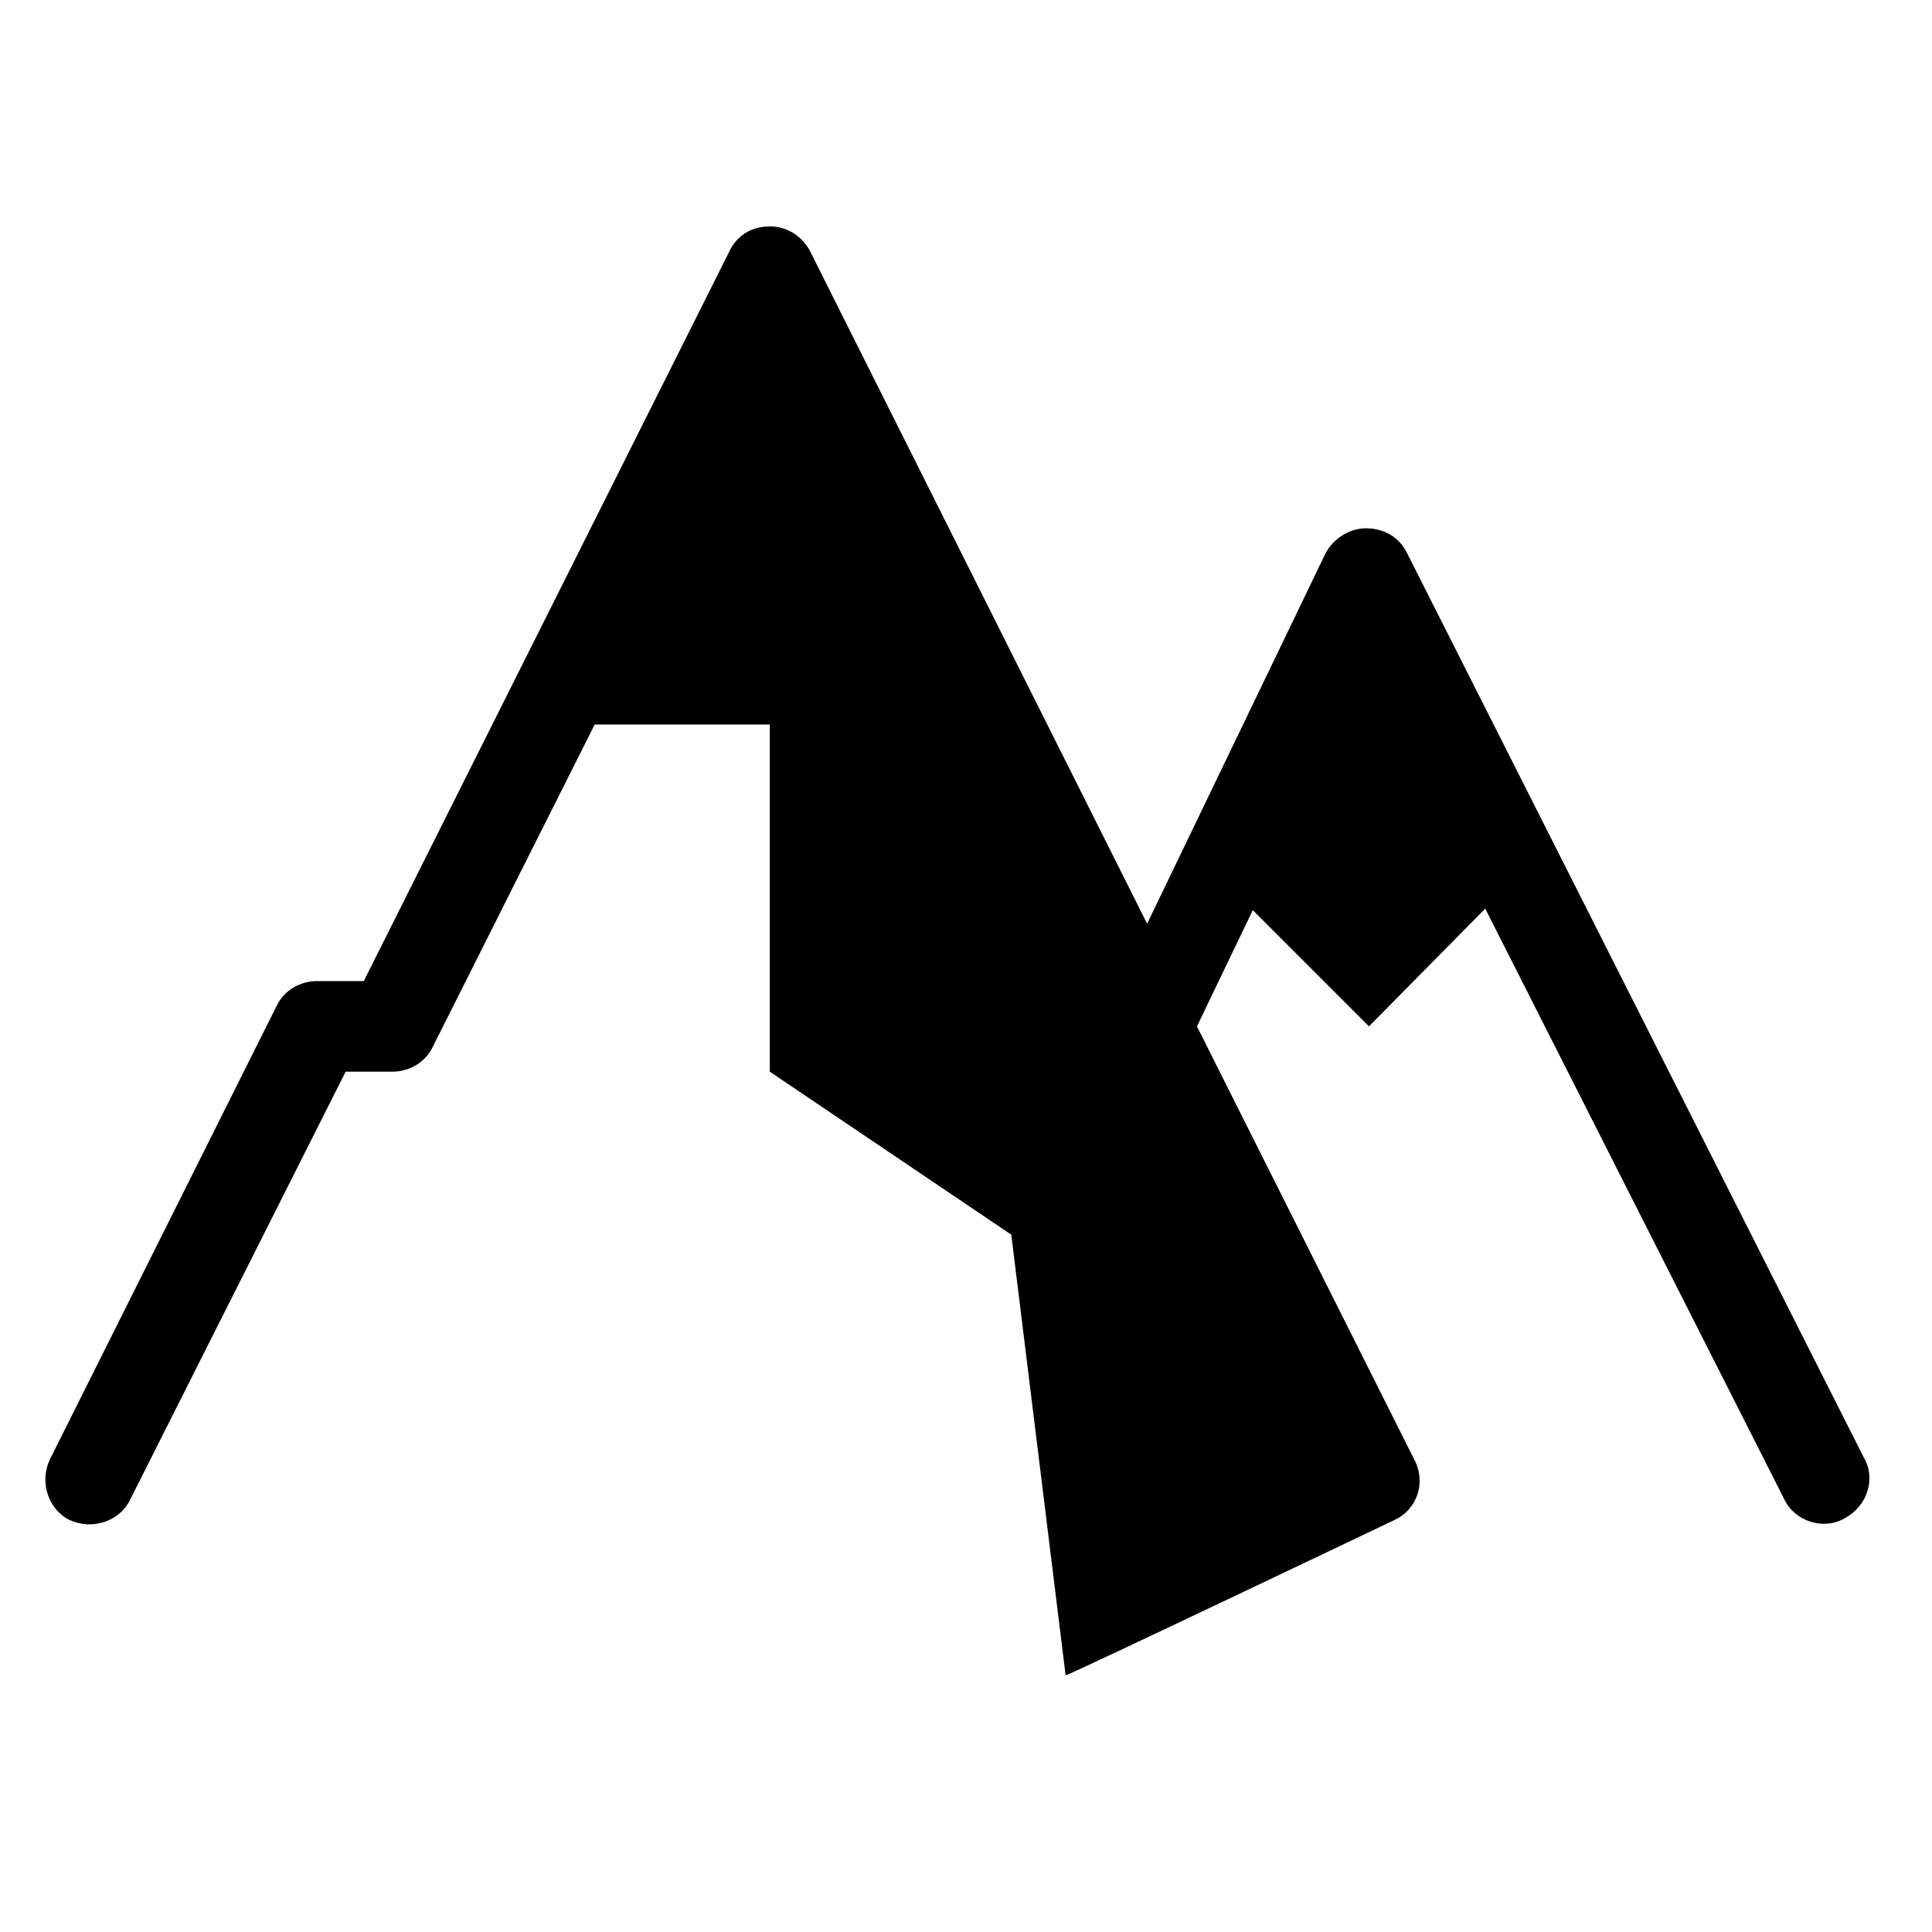 <svg height='100px' width='100px'  fill="#000000" xmlns:dc="http://purl.org/dc/elements/1.1/" xmlns:cc="http://creativecommons.org/ns#" xmlns:rdf="http://www.w3.org/1999/02/22-rdf-syntax-ns#" xmlns:svg="http://www.w3.org/2000/svg" xmlns="http://www.w3.org/2000/svg" xmlns:sodipodi="http://sodipodi.sourceforge.net/DTD/sodipodi-0.dtd" xmlns:inkscape="http://www.inkscape.org/namespaces/inkscape" version="1.1" x="0px" y="0px" viewBox="0 0 128 128" enable-background="new 0 0 128 128" xml:space="preserve"><path style="" d="M 51 15 C 49.8 15 48.801 15.599 48.301 16.699 L 24.1 65 L 21 65 C 19.9 65 18.801 65.599 18.301 66.699 L 3.301 96.699 C 2.601 98.199 3.2 99.999 4.6 100.699 C 6.1 101.399 7.9 100.8 8.6 99.4 L 22.9 71 L 26 71 C 27.1 71 28.199 70.401 28.699 69.301 L 39.4 48 L 51 48 L 51 71 L 67 81.801 L 70.6 111 C 70.8 111 92.4 100.699 92.4 100.699 C 93.9 99.999 94.499 98.199 93.699 96.699 L 79.301 68 L 83 60.301 L 90.699 68 L 98.4 60.199 L 118.199 99.301 C 118.899 100.801 120.799 101.4 122.199 100.6 C 123.699 99.8 124.3 98 123.5 96.6 L 93.199 36.6 C 92.699 35.6 91.7 35 90.5 35 C 89.4 35 88.301 35.699 87.801 36.699 L 76 61.199 L 53.699 16.699 C 53.199 15.699 52.2 15 51 15 z " fill="#000000" stroke="none"></path></svg>